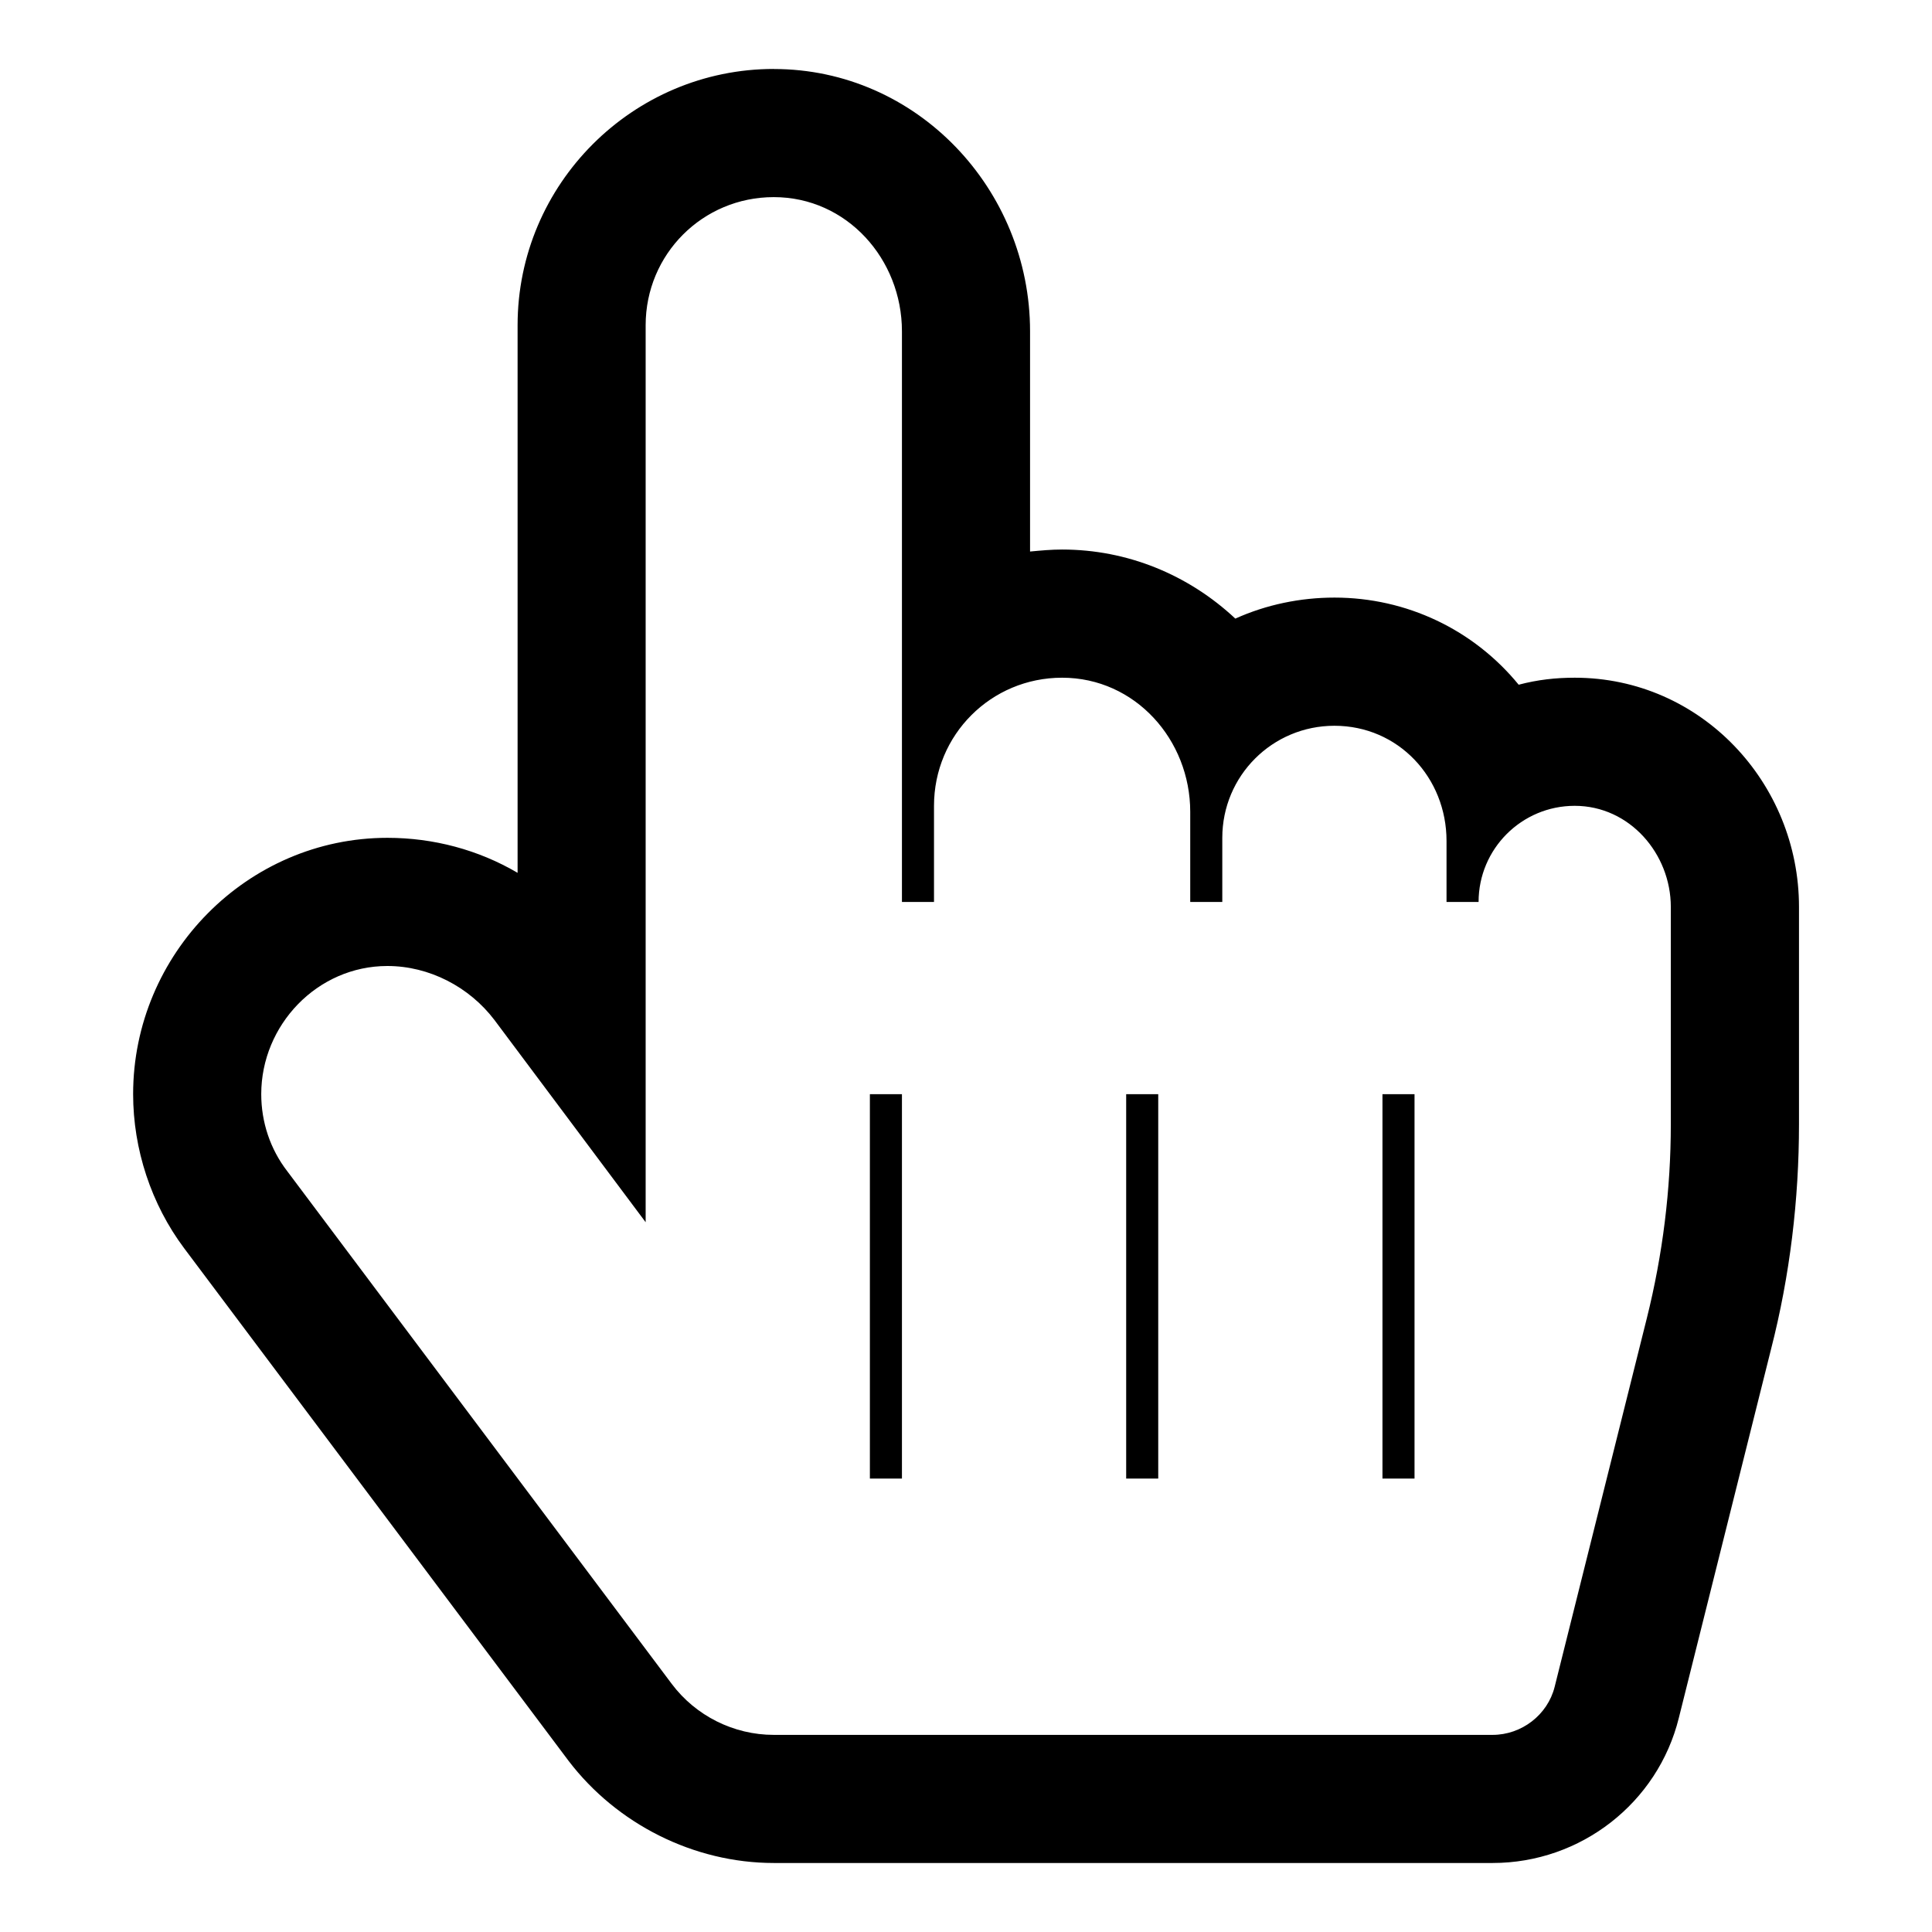 <?xml version="1.0" encoding="utf-8"?>
<!-- Generated by IcoMoon.io -->
<!DOCTYPE svg PUBLIC "-//W3C//DTD SVG 1.1//EN" "http://www.w3.org/Graphics/SVG/1.1/DTD/svg11.dtd">
<svg version="1.1" xmlns="http://www.w3.org/2000/svg" xmlns:xlink="http://www.w3.org/1999/xlink" width="32" height="32" viewBox="0 0 32 32">
<path d="M12.816 3.265c-1.177 0-2.122 0.945-2.122 2.122v14.857l-2.504-3.349c-0.415-0.547-1.078-0.895-1.774-0.895-1.161 0-2.089 0.978-2.089 2.122 0 0.464 0.149 0.912 0.431 1.277l6.367 8.49c0.398 0.531 1.028 0.846 1.691 0.846h11.906c0.481 0 0.912-0.332 1.028-0.796l1.526-6.102c0.265-1.061 0.398-2.139 0.398-3.217v-3.598c0-0.879-0.68-1.675-1.592-1.675-0.879 0-1.592 0.713-1.592 1.592h-0.531v-1.011c0-1.045-0.796-1.907-1.857-1.907-1.028 0-1.857 0.829-1.857 1.857v1.061h-0.531v-1.492c0-1.194-0.912-2.222-2.122-2.222-1.177 0-2.122 0.945-2.122 2.122v1.592h-0.531v-9.452c0-1.194-0.912-2.222-2.122-2.222zM12.816 1.143c2.371 0 4.245 1.99 4.245 4.344v3.648c0.182-0.017 0.348-0.033 0.531-0.033 1.078 0 2.089 0.415 2.869 1.144 0.514-0.232 1.078-0.348 1.642-0.348 1.194 0 2.305 0.531 3.051 1.443 0.315-0.083 0.614-0.116 0.929-0.116 2.089 0 3.714 1.741 3.714 3.797v3.598c0 1.244-0.149 2.504-0.464 3.731l-1.526 6.102c-0.348 1.409-1.625 2.404-3.084 2.404h-11.906c-1.327 0-2.603-0.647-3.399-1.691l-6.367-8.49c-0.547-0.73-0.846-1.642-0.846-2.554 0-2.321 1.89-4.245 4.212-4.245 0.763 0 1.509 0.199 2.156 0.58v-9.070c0-2.338 1.907-4.245 4.245-4.245zM14.939 24.49v-6.367h-0.531v6.367h0.531zM19.184 24.49v-6.367h-0.531v6.367h0.531zM23.429 24.49v-6.367h-0.531v6.367h0.531z"></path>
</svg>
